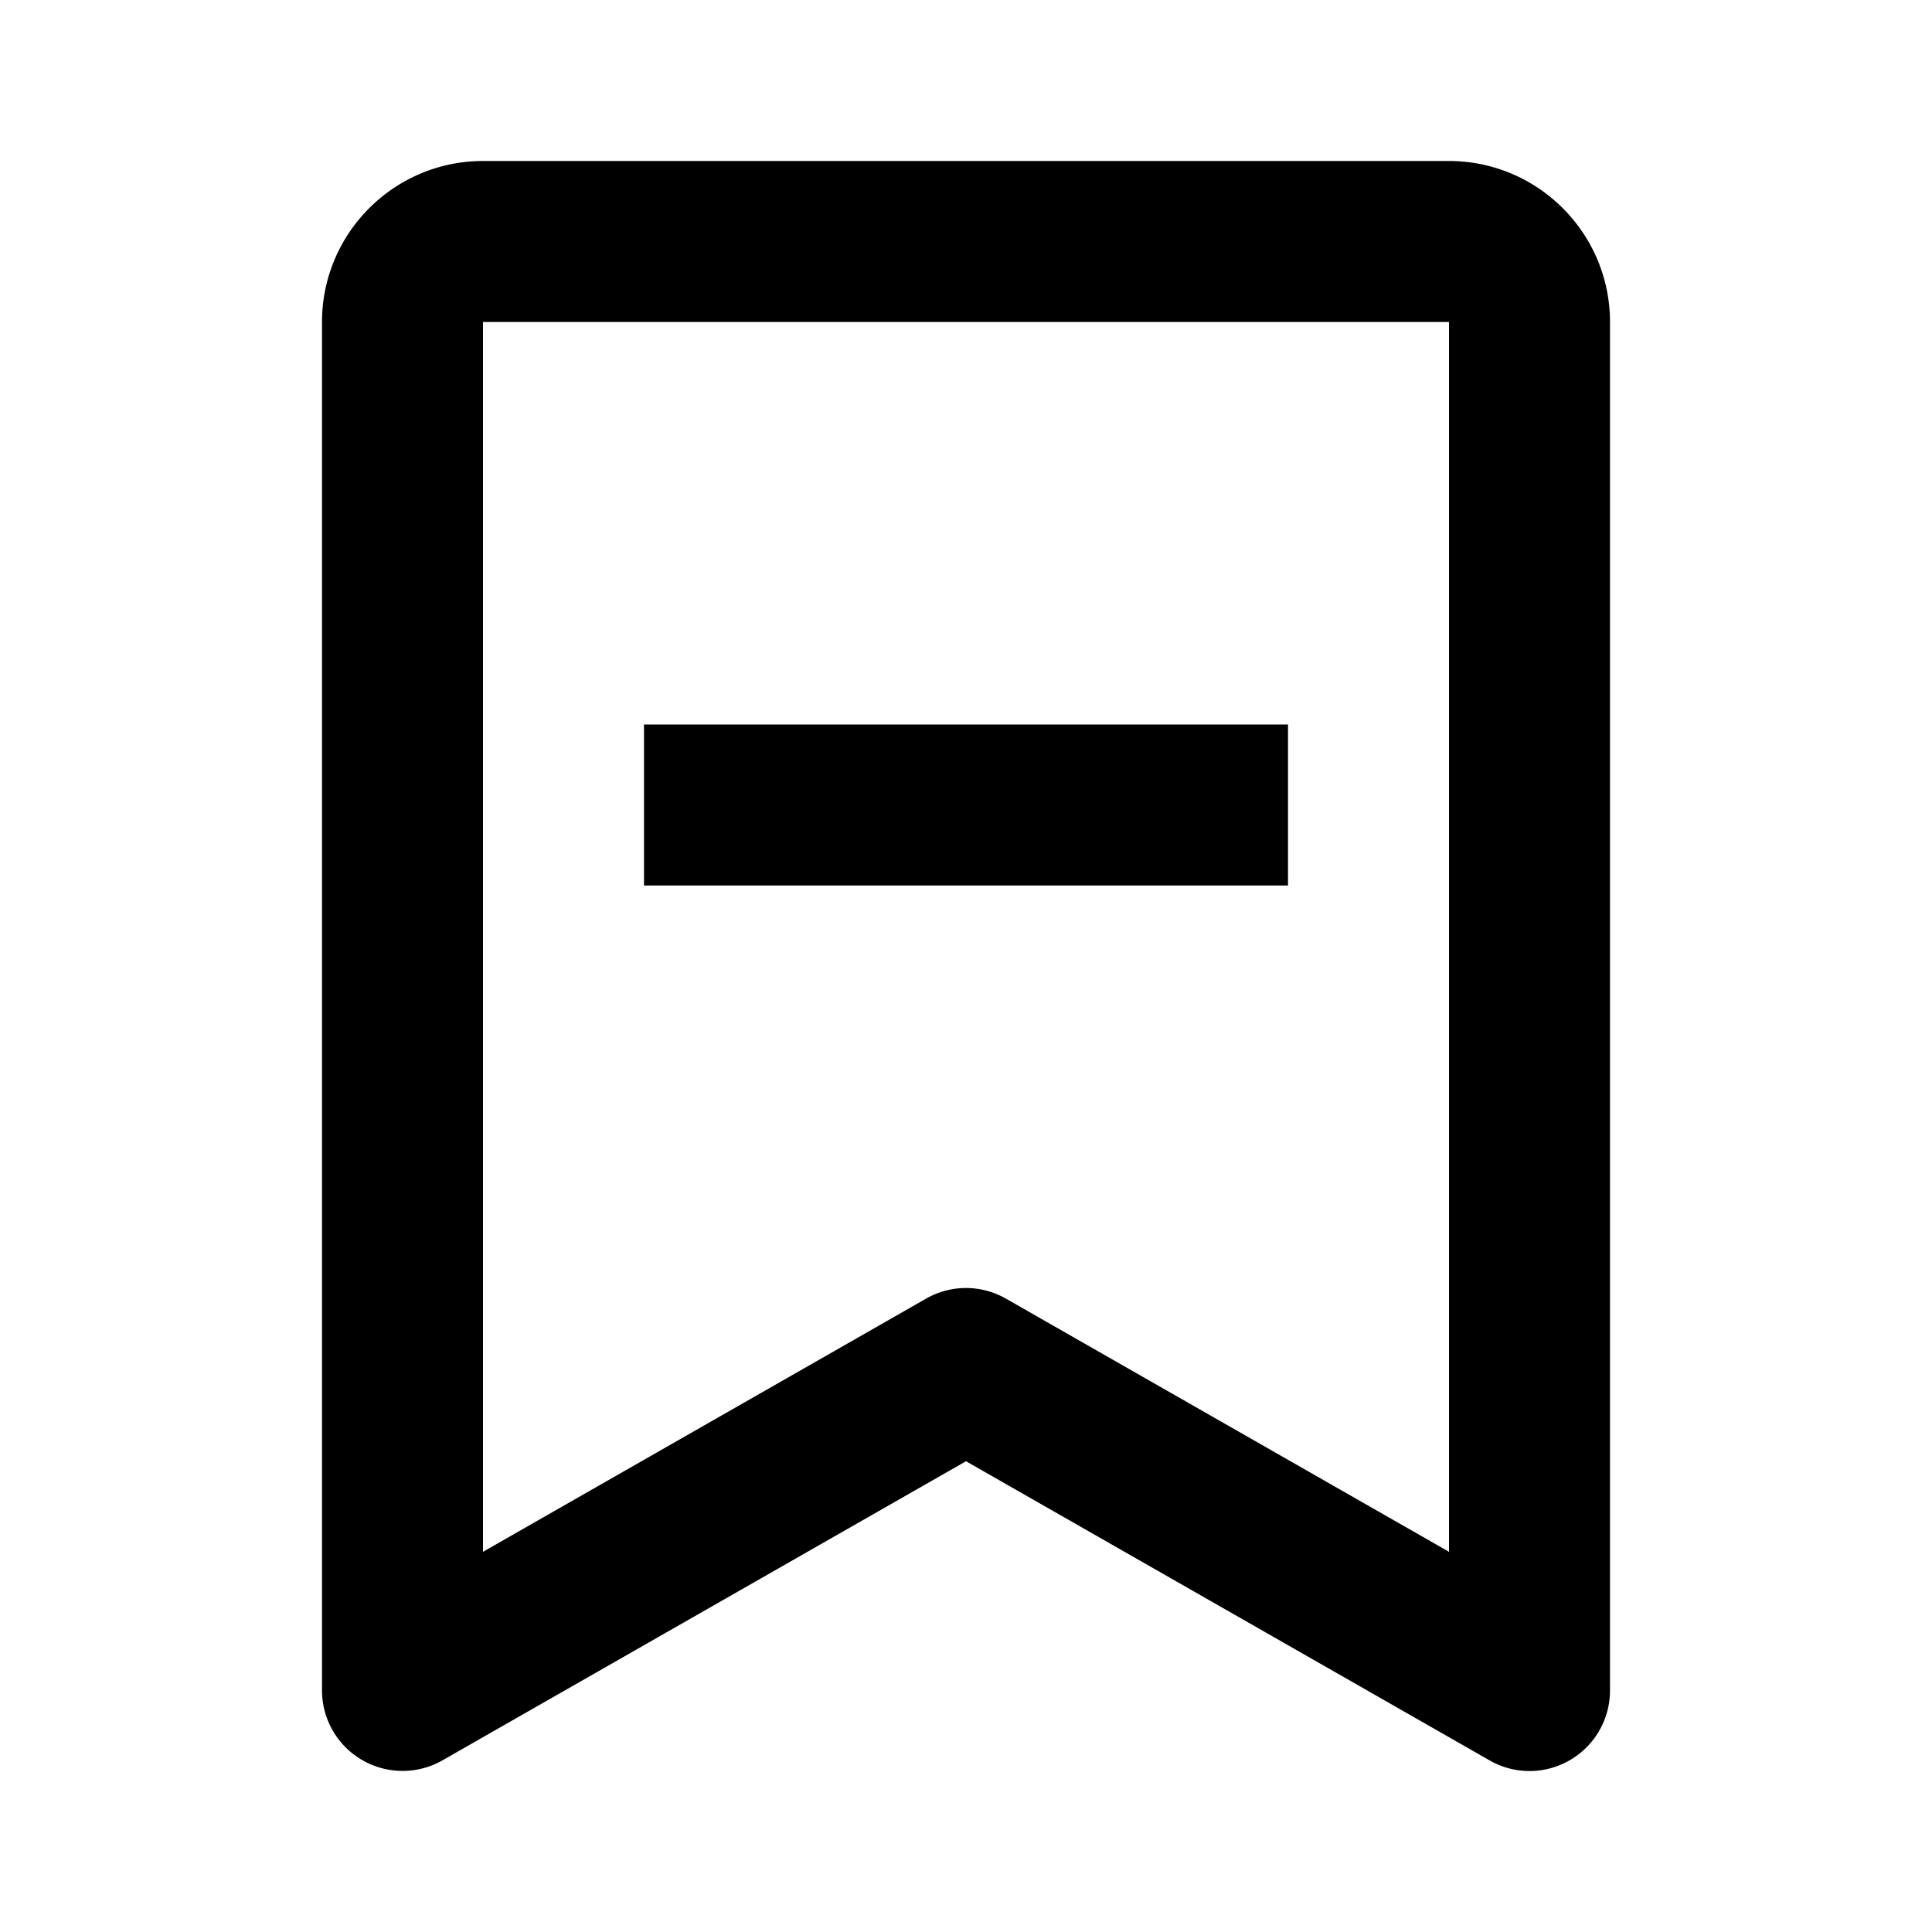<svg xmlns="http://www.w3.org/2000/svg" width="24" height="24" viewBox="0 0 24 24"><path d="M8 9h8v2H8z"/><path d="M19.502 21.865A1 1 0 0 0 20 21V4c0-1.103-.897-2-2-2H6c-1.103 0-2 .897-2 2v17a1.001 1.001 0 0 0 1.496.868L12 18.152l6.504 3.716a.996.996 0 0 0 .998-.003zM18 19.277l-5.504-3.145a.999.999 0 0 0-.992 0L6 19.277V4h12v15.277z"/></svg>